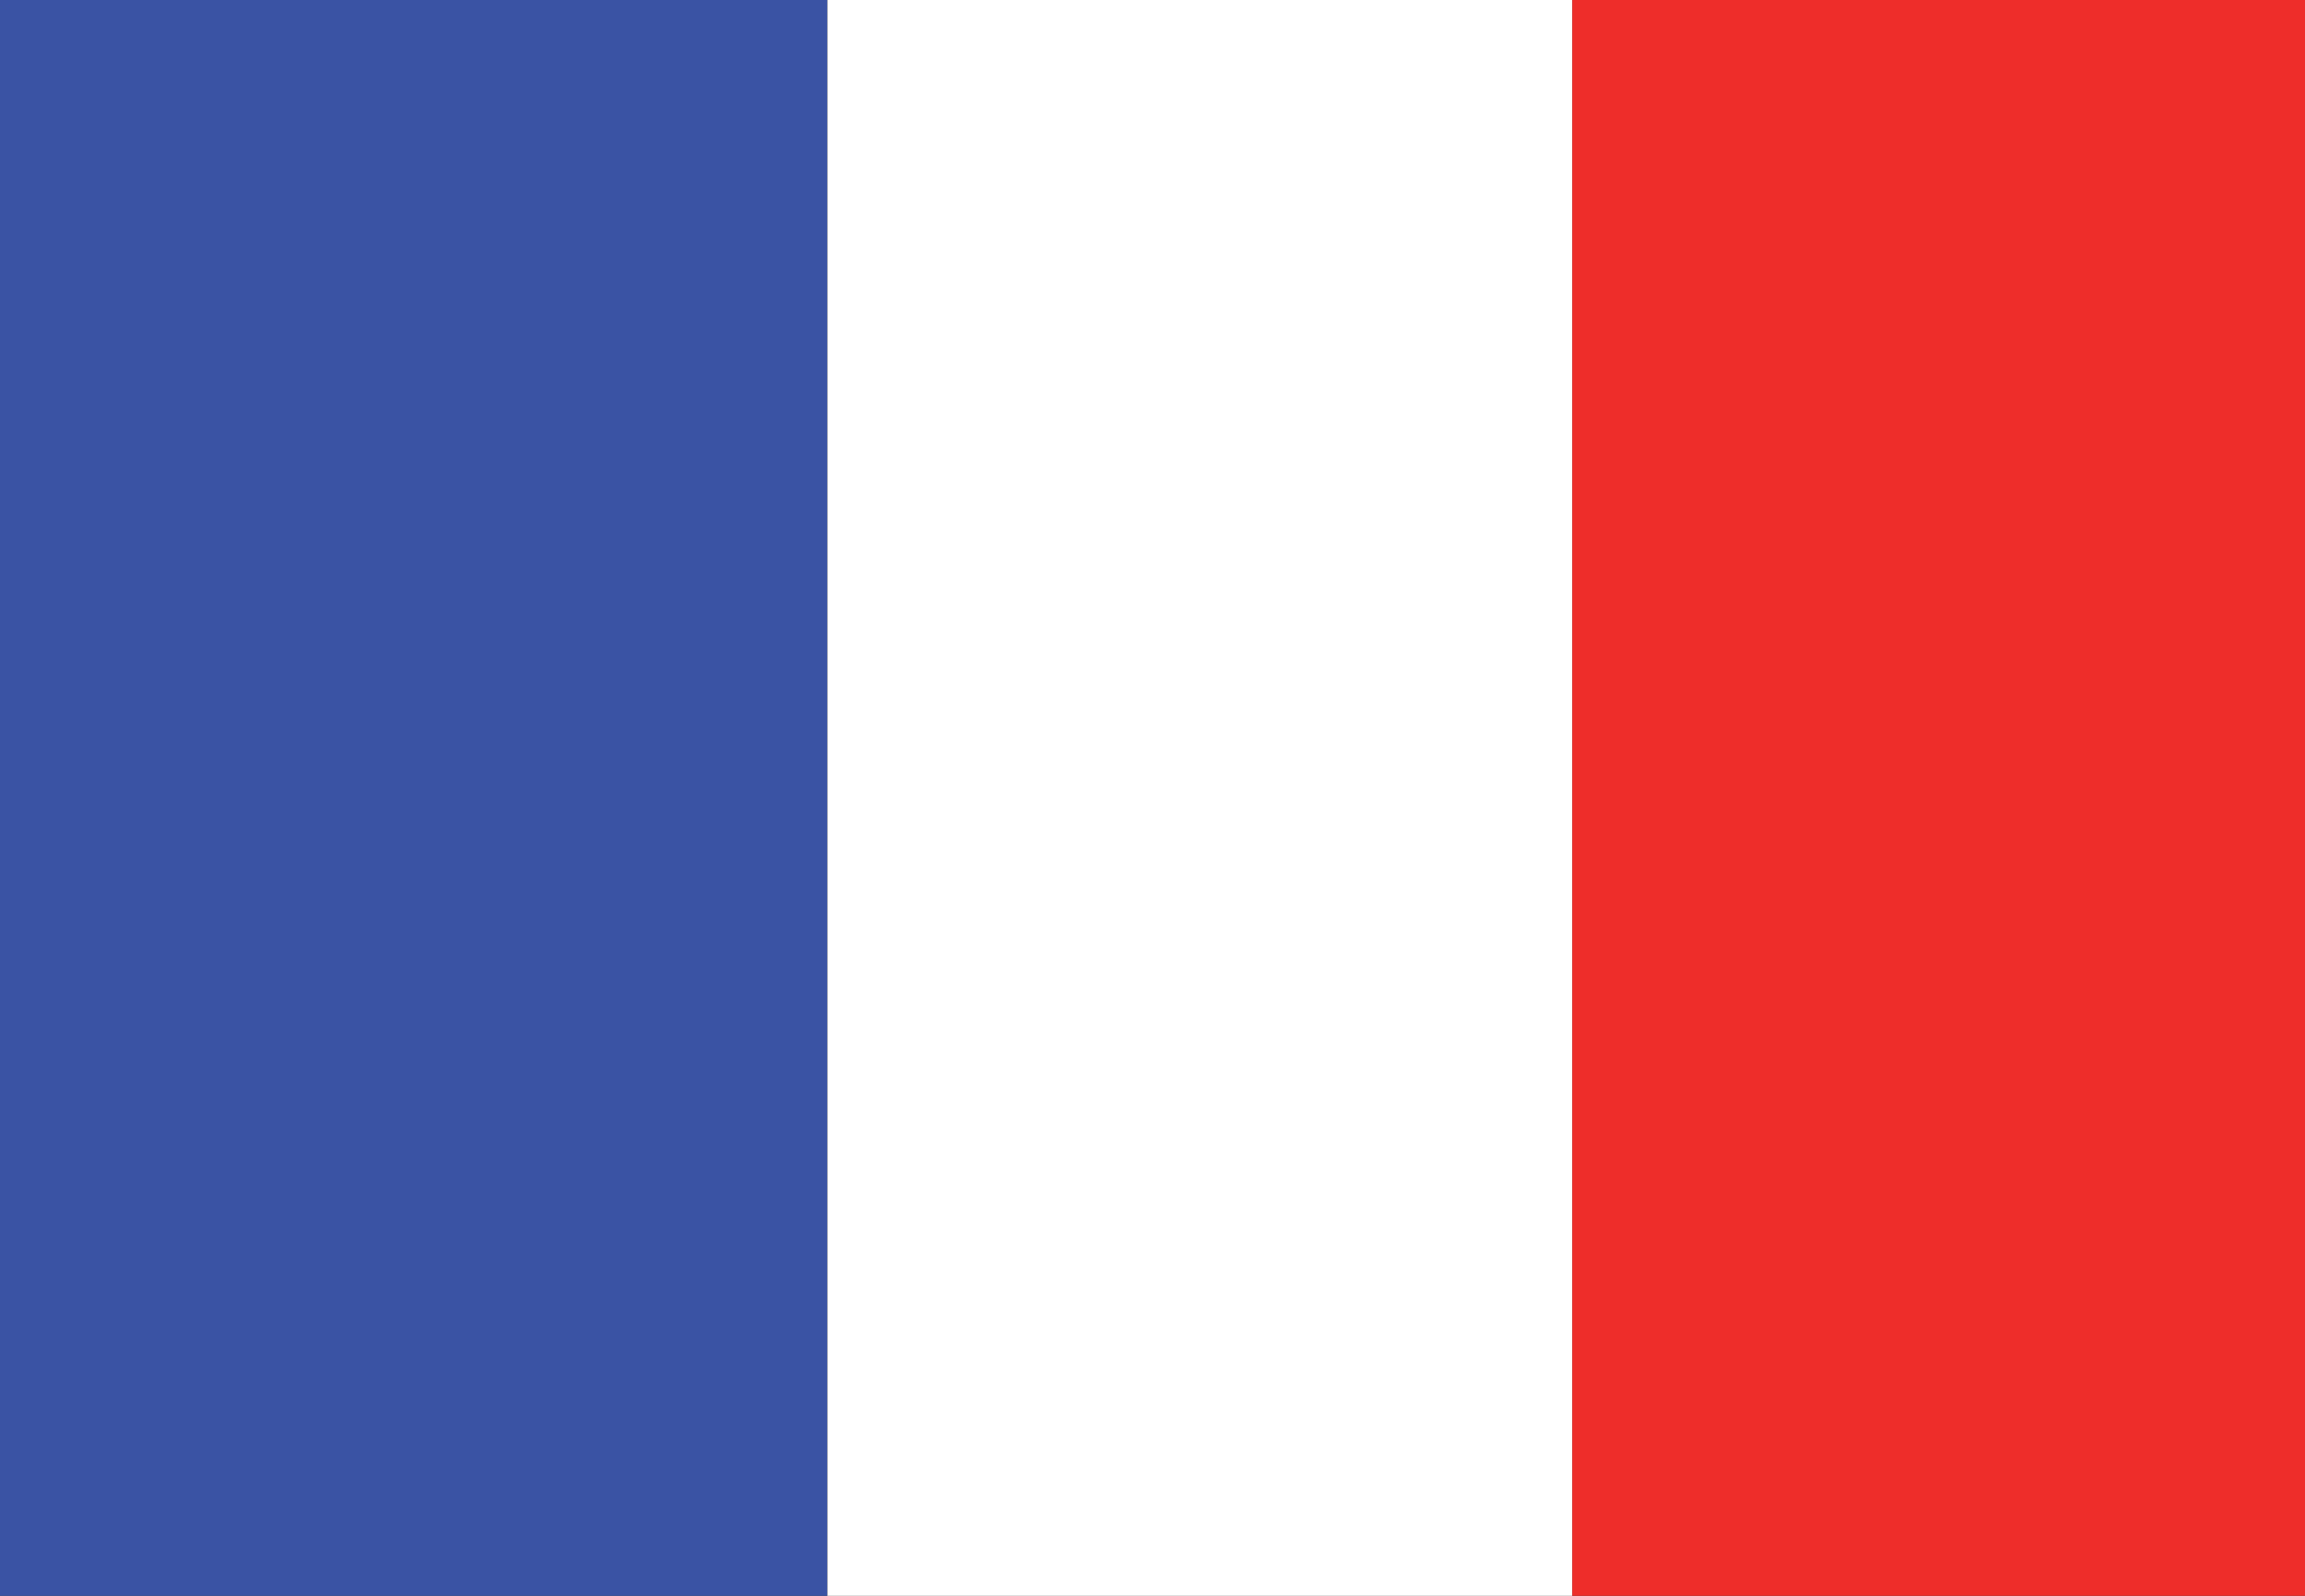 <?xml version="1.0" encoding="utf-8"?>
<!-- Generator: Adobe Illustrator 19.0.0, SVG Export Plug-In . SVG Version: 6.00 Build 0)  -->
<svg version="1.1" id="Слой_1" xmlns="http://www.w3.org/2000/svg" xmlns:xlink="http://www.w3.org/1999/xlink" x="0px" y="0px"
	 viewBox="0 0 19.5 13.5" style="enable-background:new 0 0 19.5 13.5;" xml:space="preserve">
<rect x="0" y="0" width="19.5" height="13.5" fill="#333333" stroke="none"/>
<style type="text/css">
	.st0{fill:#EE2D2A;}
	.st1{fill:#3A53A4;}
	.st2{fill:#FFFFFF;}
</style>
<g>
	<rect x="13.3" class="st0" width="6.2" height="13.5"/>
	<rect class="st1" width="7" height="13.5"/>
	<rect x="7" class="st2" width="6.3" height="13.5"/>
</g>
</svg>
